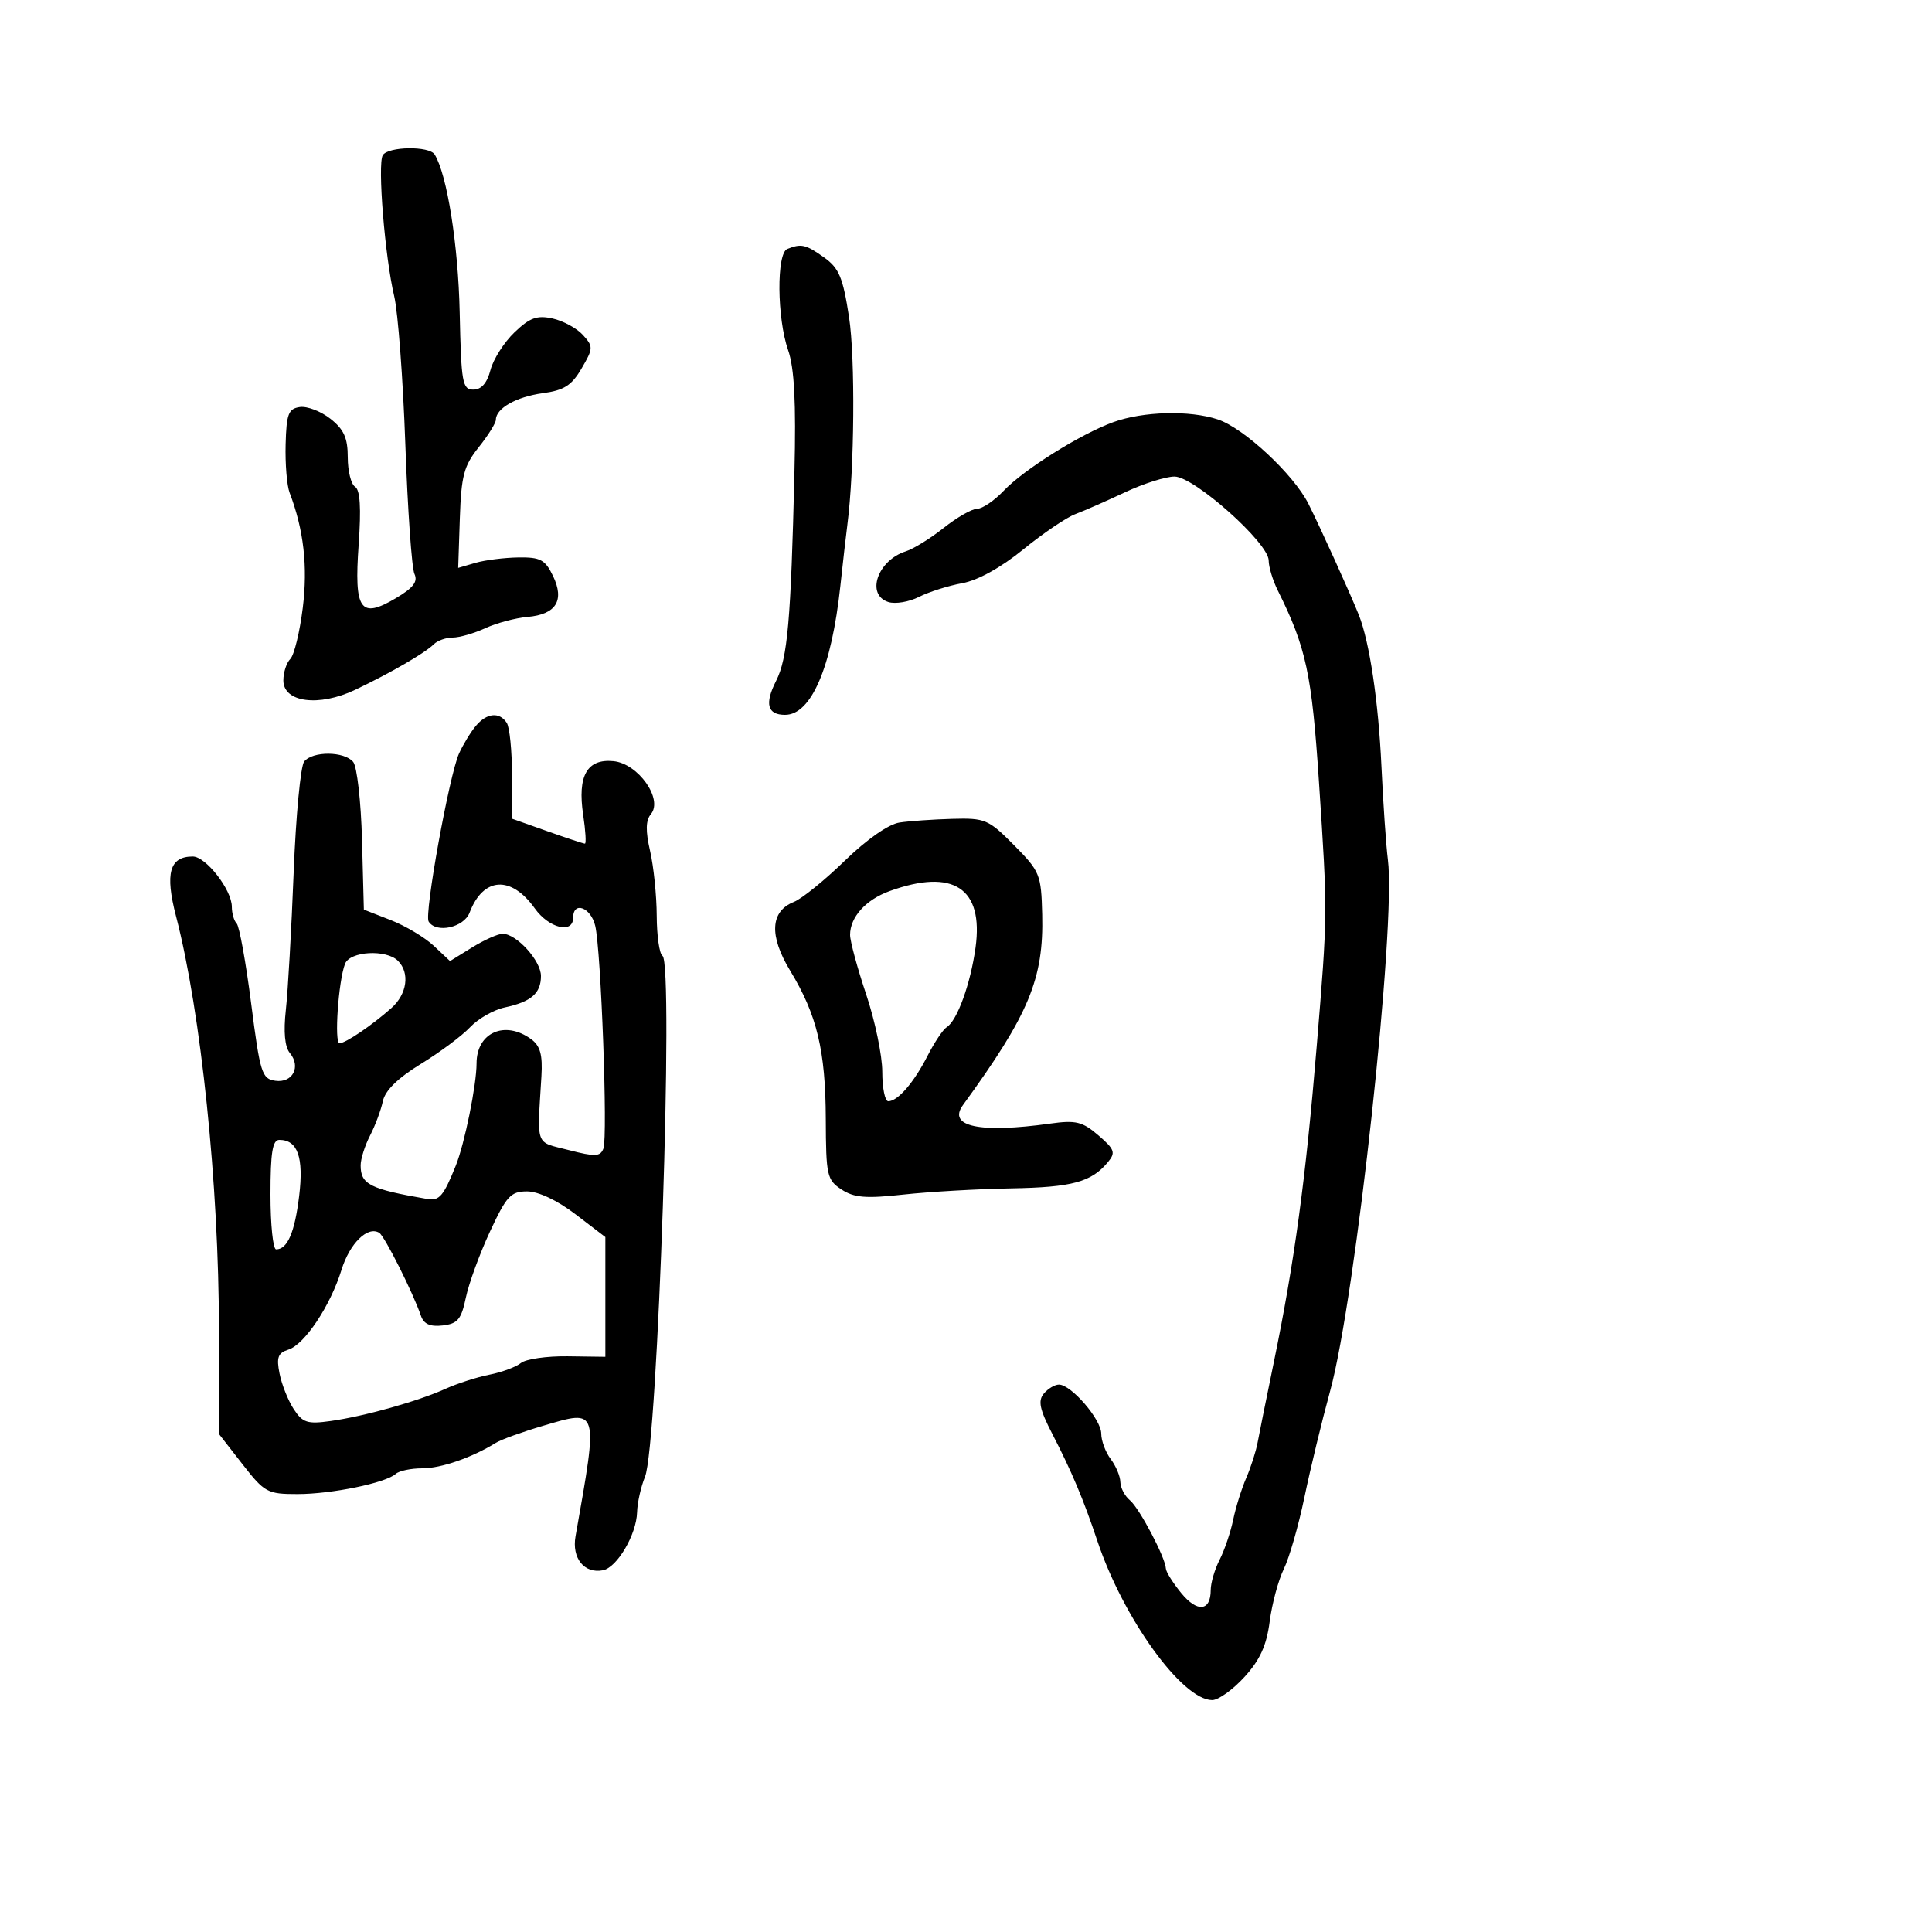 <svg xmlns="http://www.w3.org/2000/svg" width="300" height="300" viewBox="0 0 300 300" version="1.1">
	<path d="M 59.439 24.099 C 58.596 25.463, 59.767 39.920, 61.213 46 C 61.801 48.475, 62.579 58.825, 62.941 69 C 63.303 79.175, 63.940 88.228, 64.356 89.118 C 64.919 90.322, 64.174 91.290, 61.446 92.899 C 55.929 96.154, 54.972 94.769, 55.692 84.567 C 56.094 78.881, 55.920 76.069, 55.138 75.585 C 54.512 75.199, 54 73.141, 54 71.014 C 54 68.005, 53.402 66.675, 51.309 65.028 C 49.828 63.864, 47.691 63.044, 46.559 63.206 C 44.787 63.459, 44.479 64.268, 44.352 69 C 44.271 72.025, 44.548 75.400, 44.969 76.500 C 47.161 82.240, 47.814 87.939, 47.015 94.380 C 46.547 98.150, 45.678 101.722, 45.082 102.318 C 44.487 102.913, 44 104.415, 44 105.655 C 44 109.073, 49.510 109.795, 55.148 107.115 C 60.620 104.514, 66.007 101.393, 67.360 100.040 C 67.932 99.468, 69.254 99, 70.299 99 C 71.343 99, 73.616 98.346, 75.349 97.547 C 77.082 96.748, 80.030 95.961, 81.899 95.797 C 86.356 95.408, 87.705 93.237, 85.864 89.421 C 84.646 86.899, 83.910 86.508, 80.477 86.560 C 78.290 86.592, 75.296 86.970, 73.824 87.399 L 71.148 88.180 71.403 80.490 C 71.623 73.875, 72.031 72.334, 74.329 69.454 C 75.798 67.613, 77 65.688, 77 65.176 C 77 63.411, 80.184 61.610, 84.282 61.056 C 87.589 60.608, 88.766 59.857, 90.312 57.208 C 92.132 54.089, 92.143 53.815, 90.513 52.014 C 89.567 50.969, 87.448 49.818, 85.805 49.457 C 83.379 48.924, 82.265 49.330, 79.882 51.613 C 78.268 53.159, 76.593 55.792, 76.160 57.462 C 75.637 59.481, 74.746 60.500, 73.505 60.500 C 71.798 60.500, 71.614 59.460, 71.381 48.500 C 71.158 38.031, 69.427 27.118, 67.493 23.988 C 66.662 22.644, 60.284 22.732, 59.439 24.099 M 122.250 38.662 C 120.562 39.344, 120.643 49.387, 122.377 54.368 C 123.349 57.161, 123.623 62.447, 123.360 73.368 C 122.807 96.417, 122.296 102.211, 120.508 105.737 C 118.706 109.291, 119.159 111, 121.904 111 C 125.968 111, 129.133 103.627, 130.489 91 C 130.873 87.425, 131.362 83.150, 131.576 81.500 C 132.683 72.960, 132.822 55.634, 131.835 49.217 C 130.889 43.065, 130.286 41.627, 127.953 39.967 C 125.120 37.949, 124.416 37.788, 122.250 38.662 M 172.872 65.551 C 167.773 67.403, 158.992 72.901, 155.849 76.209 C 154.391 77.744, 152.540 79, 151.736 79 C 150.933 79, 148.599 80.332, 146.550 81.960 C 144.501 83.589, 141.853 85.229, 140.666 85.606 C 136.261 87.004, 134.414 92.362, 137.950 93.484 C 139.023 93.825, 141.160 93.465, 142.700 92.685 C 144.240 91.905, 147.259 90.948, 149.410 90.558 C 151.840 90.118, 155.428 88.132, 158.889 85.313 C 161.952 82.818, 165.592 80.350, 166.979 79.830 C 168.365 79.309, 171.835 77.785, 174.688 76.442 C 177.542 75.099, 181.003 74, 182.381 74 C 185.424 74, 197 84.315, 197 87.027 C 197 88.023, 197.633 90.112, 198.407 91.669 C 202.829 100.562, 203.699 104.612, 204.815 121.500 C 206.168 141.959, 206.169 141.835, 204.457 162.500 C 202.748 183.127, 201.006 195.959, 197.804 211.500 C 196.671 217, 195.535 222.625, 195.280 224 C 195.026 225.375, 194.231 227.850, 193.514 229.500 C 192.797 231.150, 191.884 234.075, 191.485 236 C 191.086 237.925, 190.138 240.715, 189.380 242.200 C 188.621 243.686, 188 245.796, 188 246.891 C 188 250.203, 185.917 250.424, 183.425 247.377 C 182.131 245.795, 181.056 244.080, 181.036 243.566 C 180.970 241.864, 176.925 234.183, 175.450 232.958 C 174.652 232.297, 173.986 231.023, 173.968 230.128 C 173.951 229.232, 173.276 227.626, 172.468 226.559 C 171.661 225.491, 171 223.716, 171 222.614 C 171 220.414, 166.332 215, 164.435 215 C 163.781 215, 162.718 215.635, 162.073 216.412 C 161.155 217.518, 161.442 218.868, 163.404 222.662 C 166.395 228.443, 168.251 232.852, 170.394 239.265 C 174.415 251.297, 183.548 263.960, 188.226 263.989 C 189.175 263.995, 191.425 262.386, 193.226 260.413 C 195.652 257.756, 196.670 255.523, 197.155 251.797 C 197.515 249.031, 198.503 245.358, 199.350 243.634 C 200.197 241.910, 201.637 236.900, 202.551 232.500 C 203.464 228.100, 205.260 220.675, 206.542 216 C 210.525 201.477, 216.812 143.657, 215.513 133.500 C 215.232 131.300, 214.782 124.775, 214.512 119 C 214.041 108.896, 212.668 99.703, 211.002 95.500 C 209.735 92.302, 204.972 81.795, 203.171 78.225 C 200.862 73.649, 193.159 66.479, 189.101 65.130 C 184.742 63.681, 177.504 63.869, 172.872 65.551 M 73.862 112.750 C 73.065 113.713, 71.904 115.625, 71.280 117 C 69.762 120.350, 65.853 141.954, 66.559 143.096 C 67.723 144.978, 72.035 144.038, 72.921 141.709 C 75.026 136.170, 79.363 135.892, 83.042 141.059 C 85.243 144.150, 89 145.059, 89 142.500 C 89 139.884, 91.739 140.883, 92.425 143.750 C 93.332 147.534, 94.397 176.523, 93.697 178.348 C 93.212 179.611, 92.429 179.645, 88.315 178.584 C 83.017 177.217, 83.406 178.271, 84.073 167.109 C 84.272 163.779, 83.886 162.390, 82.476 161.359 C 78.394 158.374, 74 160.325, 74 165.124 C 74 168.456, 72.142 177.597, 70.774 181 C 68.870 185.734, 68.218 186.499, 66.362 186.179 C 57.441 184.643, 56 183.917, 56 180.959 C 56 179.971, 56.657 177.888, 57.460 176.331 C 58.264 174.774, 59.158 172.375, 59.448 171 C 59.800 169.332, 61.766 167.403, 65.356 165.204 C 68.316 163.392, 71.753 160.828, 72.994 159.506 C 74.236 158.185, 76.657 156.803, 78.376 156.436 C 82.481 155.560, 84 154.240, 84 151.552 C 84 149.179, 80.207 145, 78.054 145 C 77.329 145, 75.194 145.953, 73.308 147.118 L 69.881 149.237 67.361 146.869 C 65.975 145.567, 62.964 143.769, 60.670 142.873 L 56.500 141.245 56.214 130.432 C 56.057 124.485, 55.439 119.030, 54.842 118.309 C 53.461 116.646, 48.563 116.607, 47.233 118.250 C 46.677 118.938, 45.941 126.700, 45.599 135.500 C 45.257 144.300, 44.713 153.876, 44.390 156.779 C 44.005 160.242, 44.219 162.559, 45.013 163.516 C 46.778 165.643, 45.436 168.201, 42.754 167.820 C 40.664 167.523, 40.391 166.648, 39 155.817 C 38.175 149.391, 37.163 143.804, 36.750 143.400 C 36.337 142.997, 36 141.823, 36 140.793 C 36 138.176, 31.971 133, 29.934 133 C 26.327 133, 25.599 135.597, 27.334 142.274 C 31.219 157.228, 33.995 184.012, 33.998 206.586 L 34 222.672 37.634 227.336 C 41.084 231.764, 41.516 232, 46.191 232 C 51.488 232, 59.904 230.271, 61.450 228.864 C 61.972 228.389, 63.830 228, 65.578 228 C 68.496 228, 73.280 226.342, 77 224.043 C 77.825 223.533, 81.109 222.346, 84.298 221.406 C 93.022 218.833, 92.920 218.488, 89.368 238.556 C 88.765 241.958, 90.727 244.393, 93.621 243.833 C 95.821 243.406, 98.832 238.289, 98.927 234.815 C 98.967 233.338, 99.520 230.863, 100.155 229.315 C 102.135 224.488, 104.649 149.519, 102.868 148.418 C 102.391 148.123, 101.989 145.321, 101.976 142.191 C 101.962 139.061, 101.499 134.537, 100.946 132.139 C 100.226 129.017, 100.262 127.389, 101.075 126.410 C 103.001 124.089, 99.101 118.569, 95.268 118.192 C 91.151 117.787, 89.646 120.455, 90.558 126.538 C 90.926 128.992, 91.046 131, 90.825 131 C 90.604 131, 87.965 130.128, 84.962 129.063 L 79.500 127.126 79.500 120.313 C 79.500 116.566, 79.136 112.938, 78.691 112.250 C 77.552 110.491, 75.561 110.697, 73.862 112.750 M 139.674 127.724 C 137.972 127.979, 134.593 130.338, 131.174 133.659 C 128.053 136.690, 124.500 139.566, 123.278 140.049 C 119.610 141.502, 119.403 145.300, 122.696 150.724 C 126.863 157.587, 128.192 163.121, 128.228 173.755 C 128.258 182.533, 128.412 183.224, 130.668 184.702 C 132.621 185.982, 134.441 186.131, 140.288 185.491 C 144.255 185.057, 151.775 184.625, 157 184.531 C 166.514 184.360, 169.461 183.559, 172.050 180.440 C 173.264 178.977, 173.081 178.466, 170.559 176.297 C 168.075 174.160, 167.059 173.911, 163.092 174.467 C 152.148 176.001, 147.099 174.934, 149.522 171.601 C 159.798 157.468, 162.076 151.992, 161.832 142 C 161.680 135.790, 161.486 135.310, 157.468 131.250 C 153.494 127.233, 152.968 127.008, 147.882 127.150 C 144.922 127.232, 141.228 127.490, 139.674 127.724 M 138.138 138.369 C 134.438 139.708, 132 142.409, 132 145.170 C 132 146.153, 133.125 150.309, 134.500 154.405 C 135.875 158.501, 137 163.911, 137 166.426 C 137 168.942, 137.418 171, 137.929 171 C 139.403 171, 141.902 168.112, 144.019 163.964 C 145.093 161.858, 146.435 159.849, 147.001 159.499 C 148.632 158.491, 150.708 152.762, 151.483 147.126 C 152.752 137.896, 148.022 134.792, 138.138 138.369 M 53.575 149.666 C 52.543 152.354, 51.878 162.001, 52.724 161.993 C 53.668 161.985, 57.755 159.212, 60.778 156.528 C 63.215 154.365, 63.674 151.074, 61.800 149.200 C 59.974 147.374, 54.332 147.694, 53.575 149.666 M 42 185.500 C 42 190.175, 42.395 194, 42.878 194 C 44.637 194, 45.768 191.375, 46.455 185.697 C 47.179 179.712, 46.219 177, 43.378 177 C 42.316 177, 42 178.947, 42 185.500 M 76.077 191.250 C 74.479 194.688, 72.796 199.300, 72.336 201.500 C 71.631 204.873, 71.068 205.550, 68.744 205.817 C 66.792 206.042, 65.807 205.604, 65.365 204.317 C 64.129 200.711, 59.727 191.950, 58.894 191.434 C 57.094 190.322, 54.305 193.056, 53.026 197.189 C 51.295 202.777, 47.306 208.768, 44.781 209.570 C 43.159 210.084, 42.905 210.775, 43.410 213.298 C 43.750 215.002, 44.743 217.485, 45.615 218.816 C 47 220.929, 47.729 221.163, 51.351 220.656 C 56.594 219.922, 64.926 217.583, 69.205 215.643 C 71.017 214.821, 74.075 213.839, 76 213.459 C 77.925 213.080, 80.125 212.264, 80.890 211.646 C 81.654 211.029, 84.917 210.559, 88.140 210.603 L 94 210.682 94 201.387 L 94 192.092 89.356 188.546 C 86.533 186.390, 83.589 185, 81.847 185 C 79.308 185, 78.650 185.713, 76.077 191.250" stroke="none" fill="black" fill-rule="evenodd"/>
</svg>